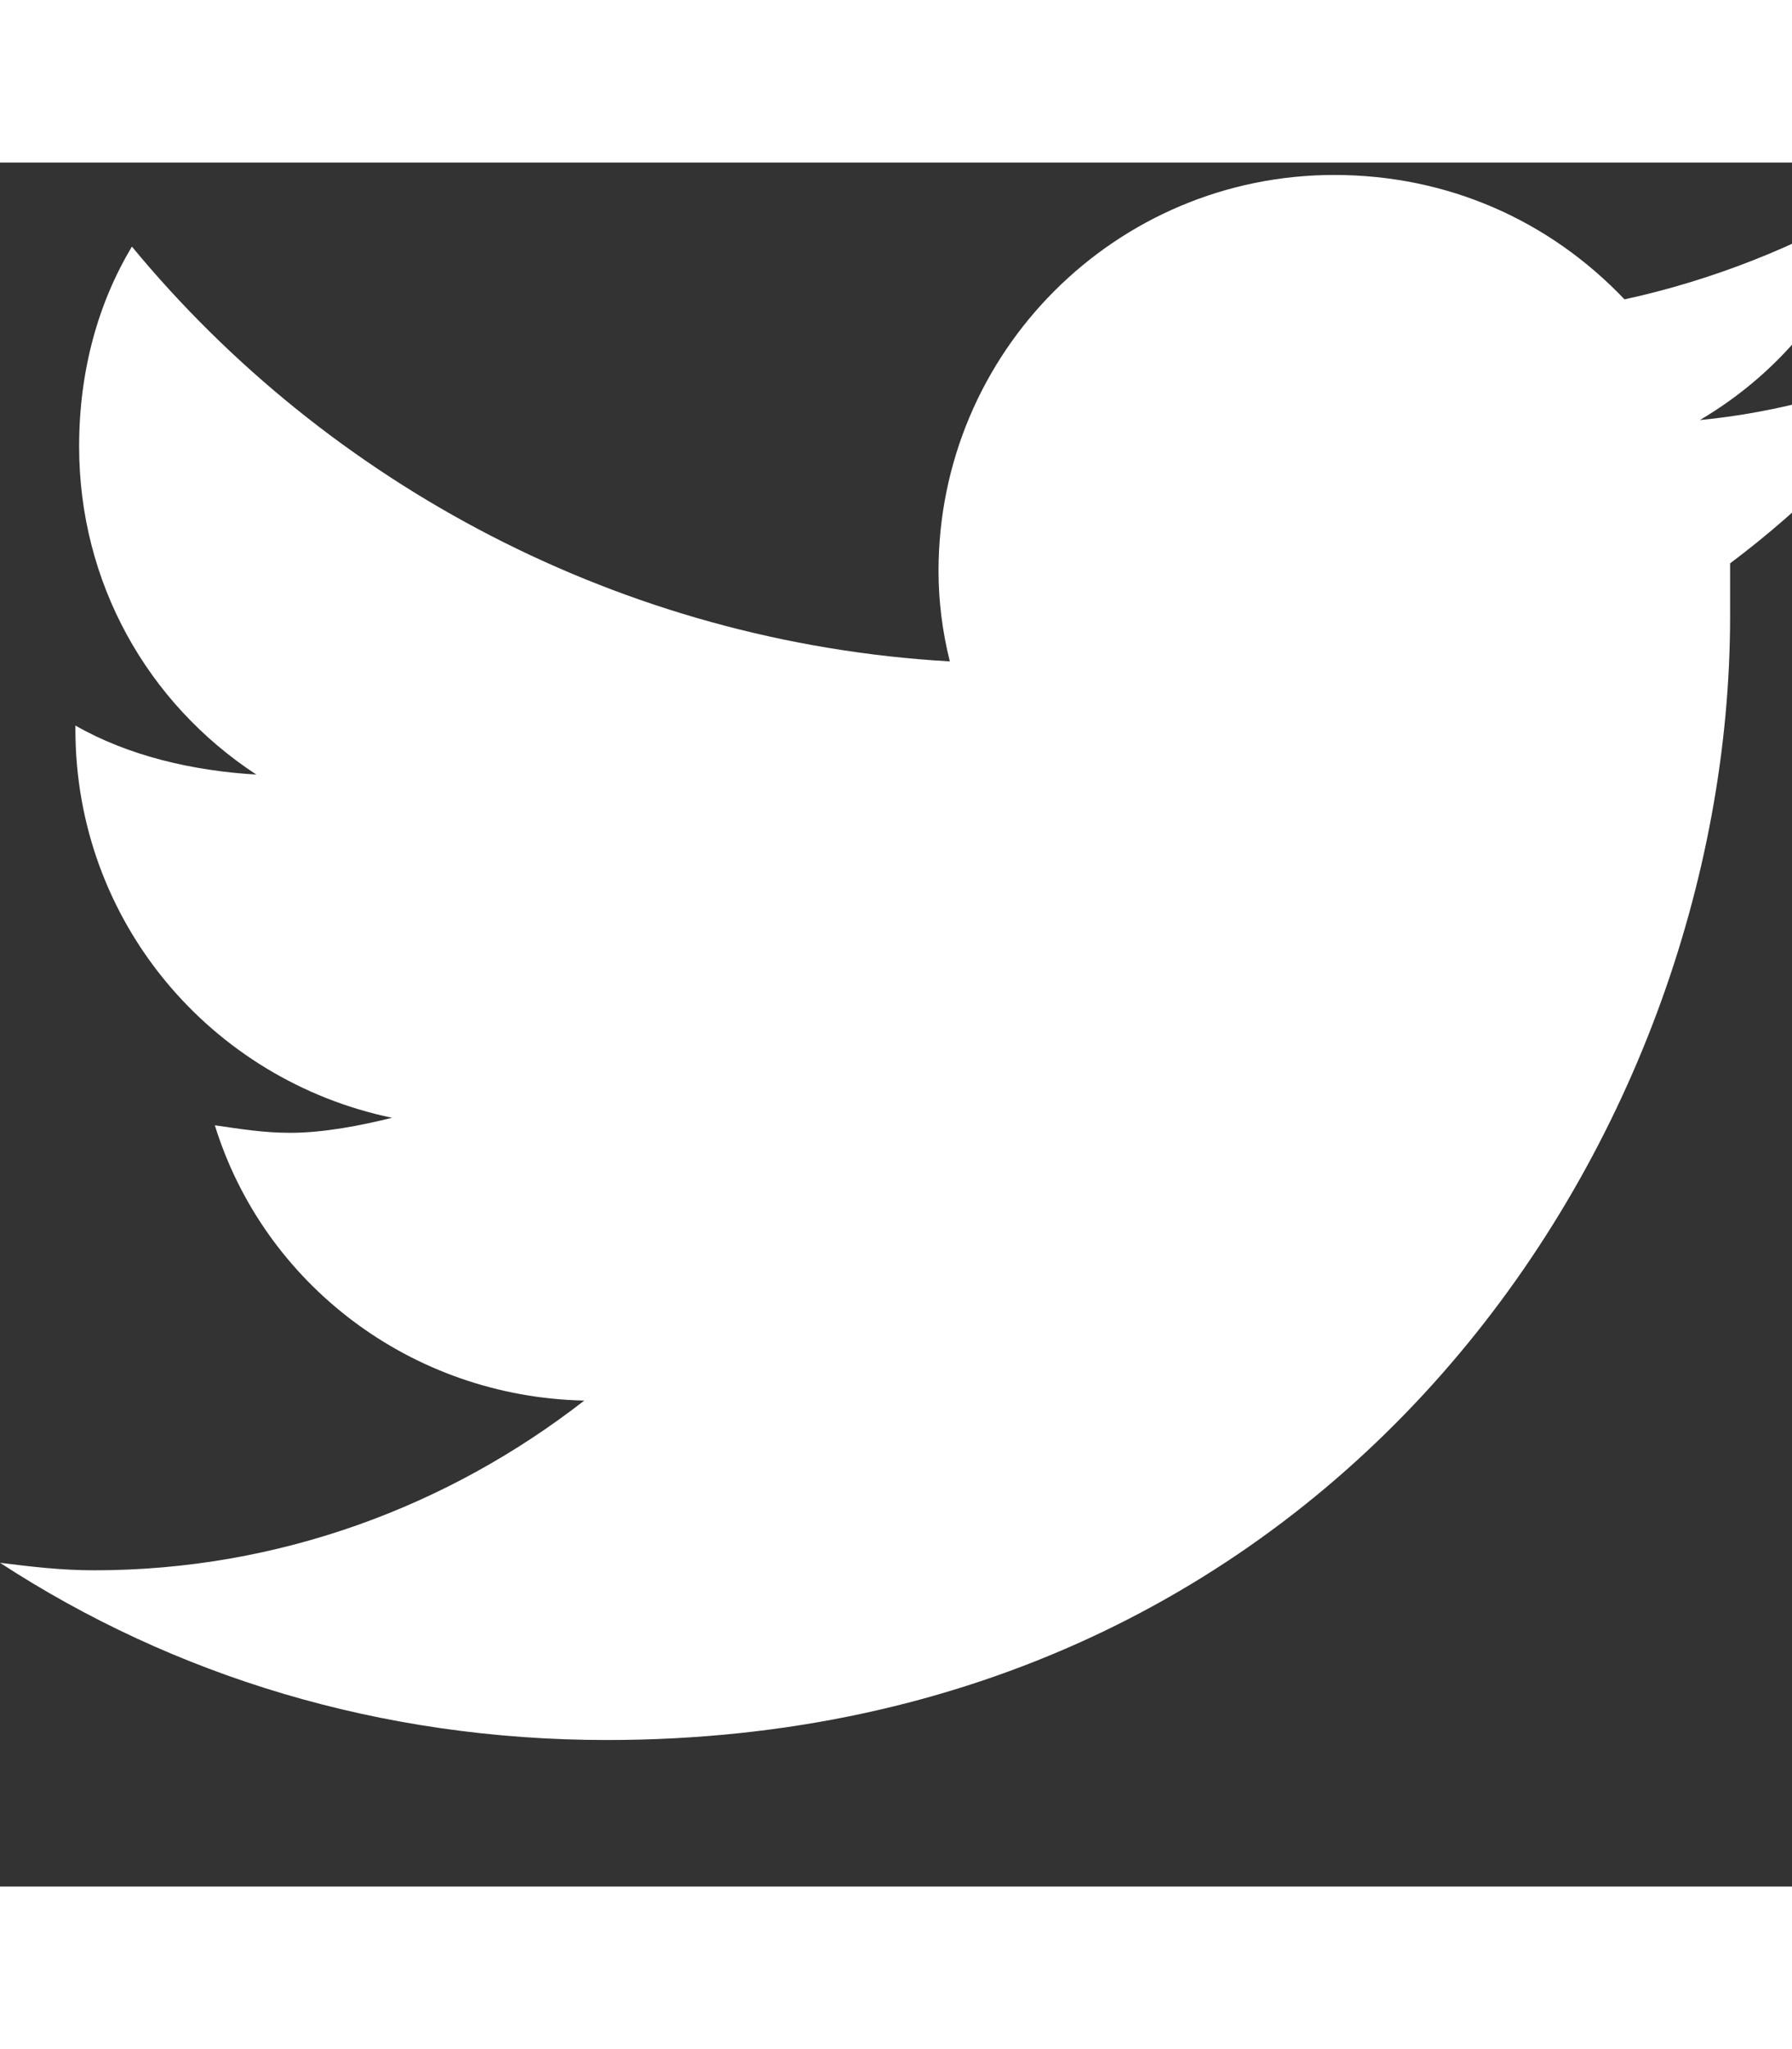 <svg xmlns="http://www.w3.org/2000/svg" width="28" height="32" viewBox="0 0 26 25">
  <rect x="0" y="0" width="26" height="25" fill="#333333" stroke="none"/>
  <path fill="#fff" d="M25.102 5.812C26.195 4.992 27.18 4.008 27.945 2.859C26.961 3.297 25.812 3.625 24.664 3.734C25.867 3.023 26.742 1.93 27.18 0.562C26.086 1.219 24.828 1.711 23.57 1.984C22.477 0.836 21 0.18 19.359 0.18C16.188 0.18 13.617 2.75 13.617 5.922C13.617 6.359 13.672 6.797 13.781 7.234C9.023 6.961 4.758 4.664 1.914 1.219C1.422 2.039 1.148 3.023 1.148 4.117C1.148 6.086 2.133 7.836 3.719 8.875C2.789 8.82 1.859 8.602 1.094 8.164V8.219C1.094 11.008 3.062 13.305 5.688 13.852C5.25 13.961 4.703 14.07 4.211 14.07C3.828 14.07 3.5 14.016 3.117 13.961C3.828 16.258 5.961 17.898 8.477 17.953C6.508 19.484 4.047 20.414 1.367 20.414C0.875 20.414 0.438 20.359 0 20.305C2.516 21.945 5.523 22.875 8.805 22.875C19.359 22.875 25.102 14.18 25.102 6.578C25.102 6.305 25.102 6.086 25.102 5.812Z"/>
</svg>